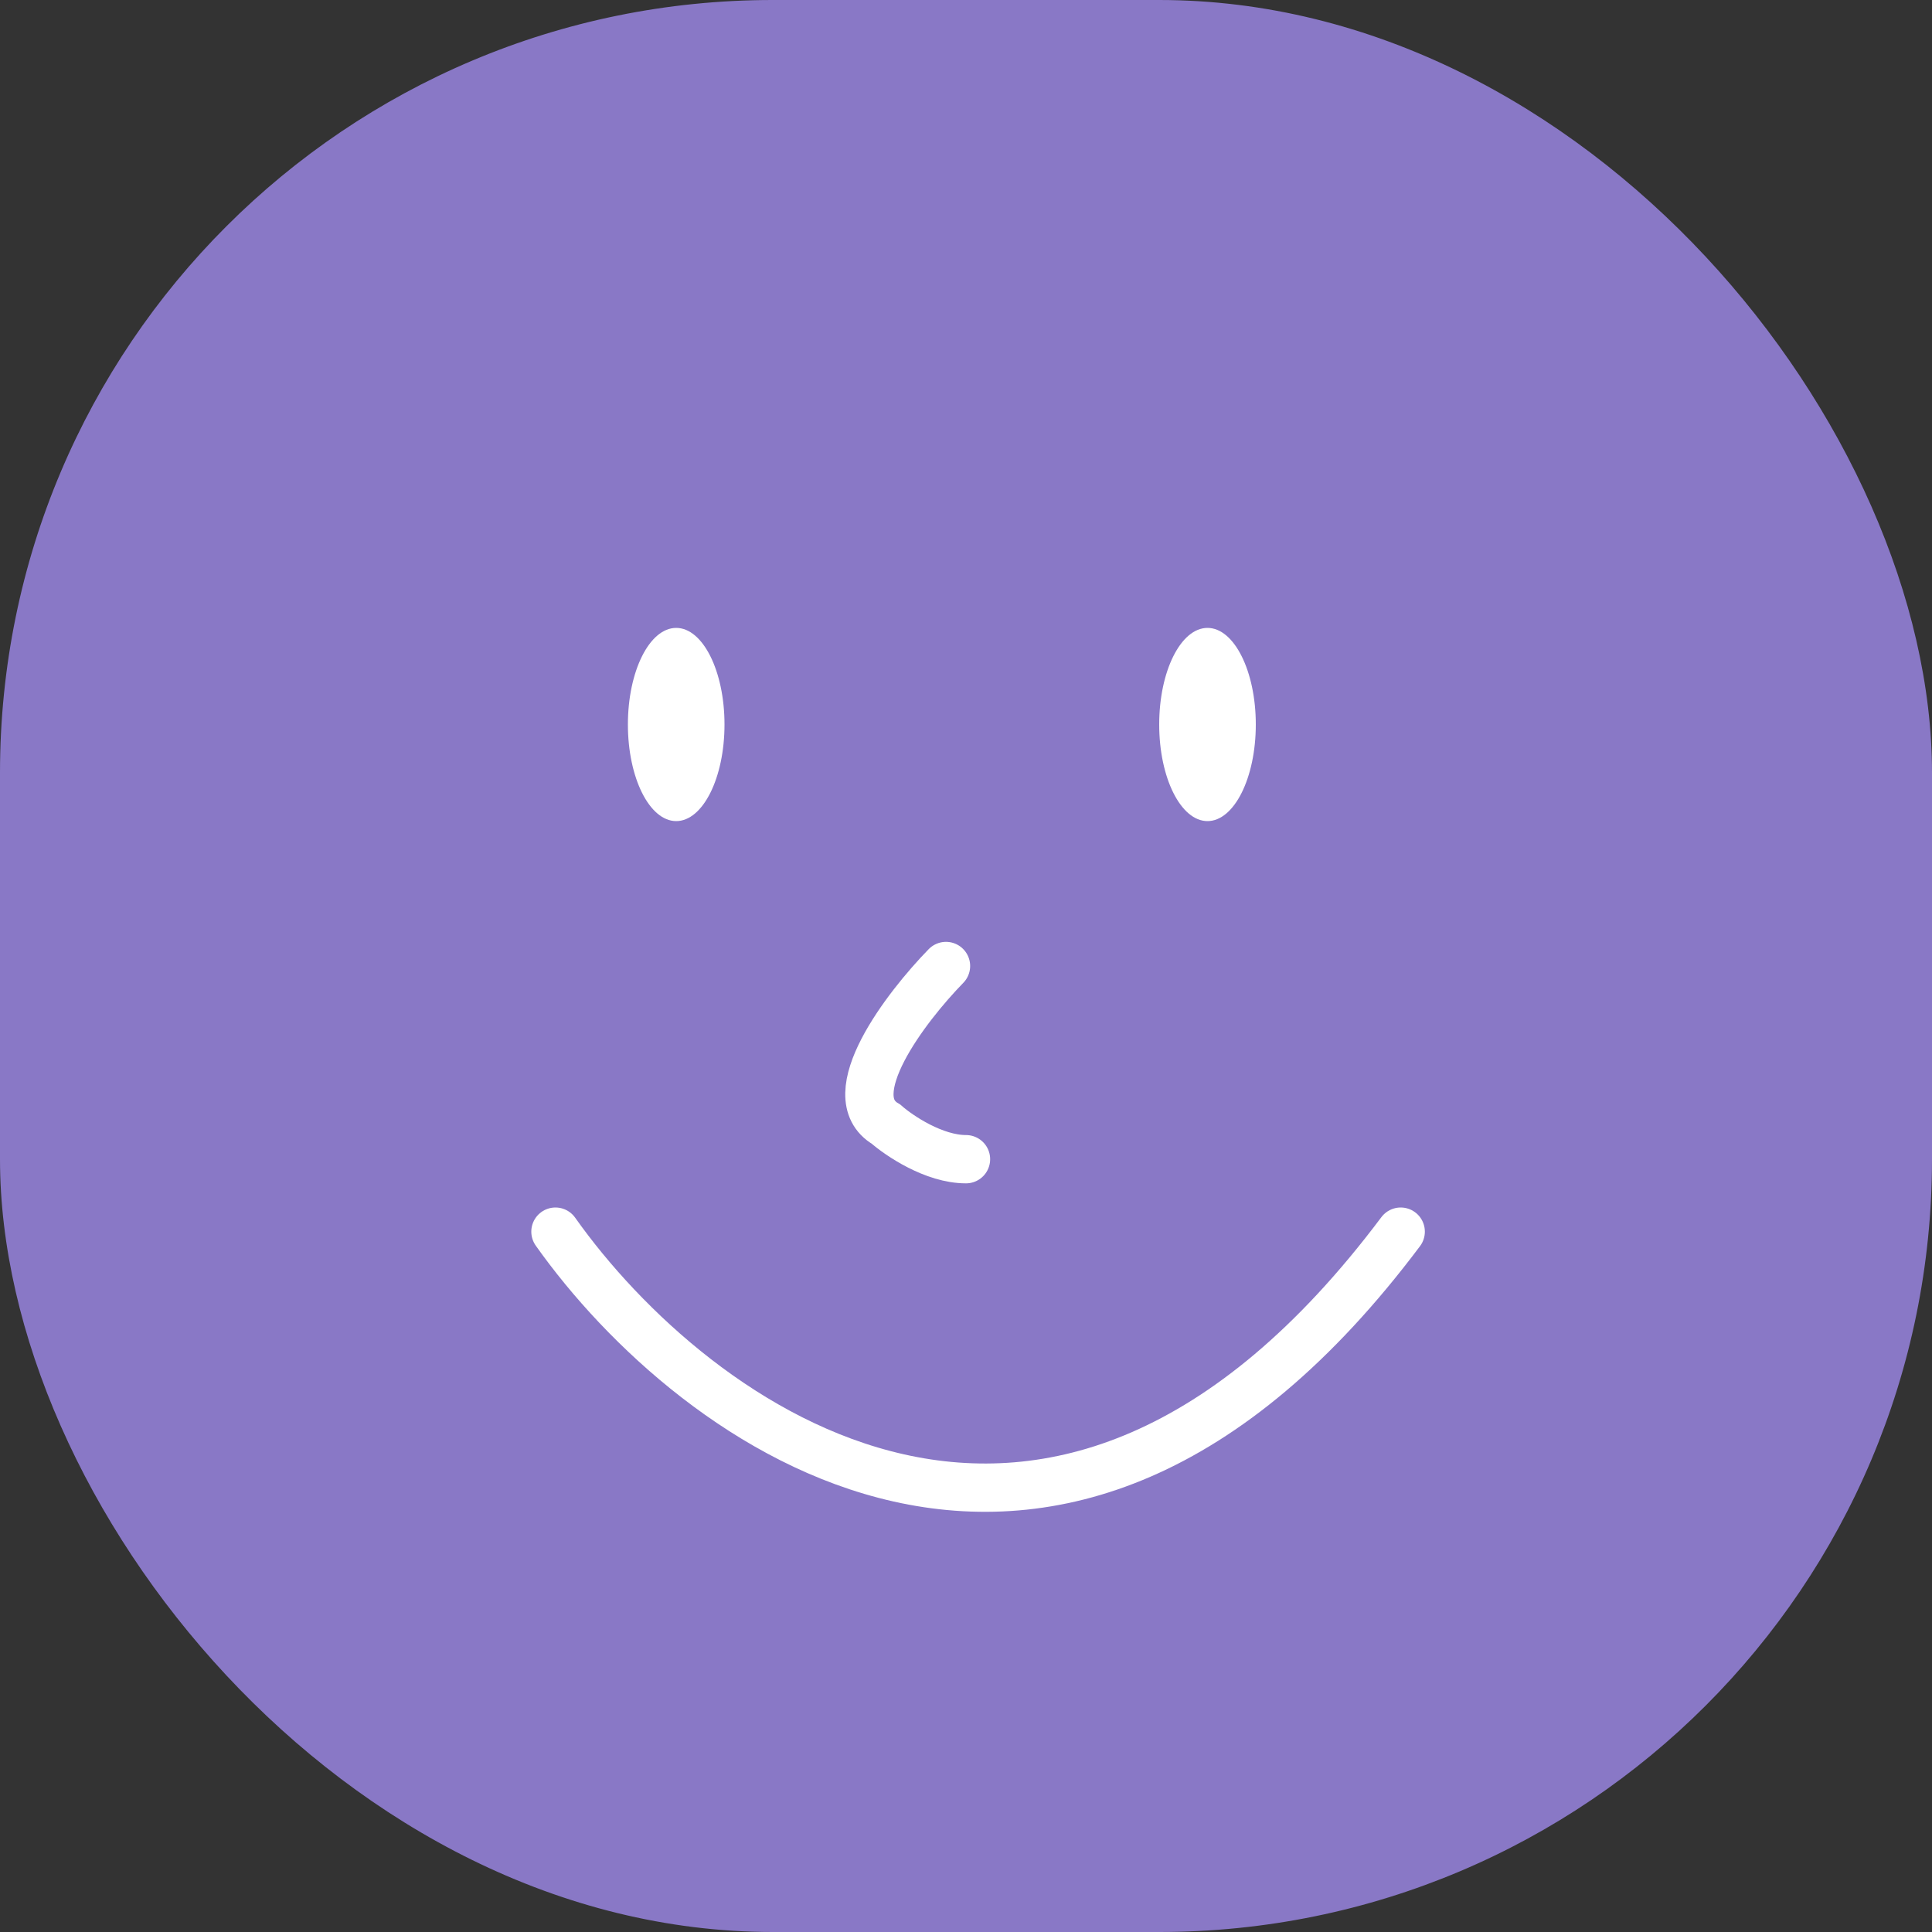 <svg width="40" height="40" viewBox="0 0 40 40" fill="none" xmlns="http://www.w3.org/2000/svg">
<rect x="0" y="0" width="40" height="40" fill="#333333" stroke="none"/>
<rect width="40" height="40" rx="16" fill="#8978C6"/>
<ellipse cx="14" cy="15" rx="1" ry="2" fill="white"/>
<ellipse cx="25" cy="15" rx="1" ry="2" fill="white"/>
<path d="M19.586 20C18.757 20.849 17.347 22.691 18.342 23.273C18.618 23.515 19.337 24 20 24" stroke="white" stroke-linecap="round"/>
<path d="M11.5 25.5C14.333 29.5 21.8 35.1 29 25.5" stroke="white" stroke-linecap="round"/>
</svg>
